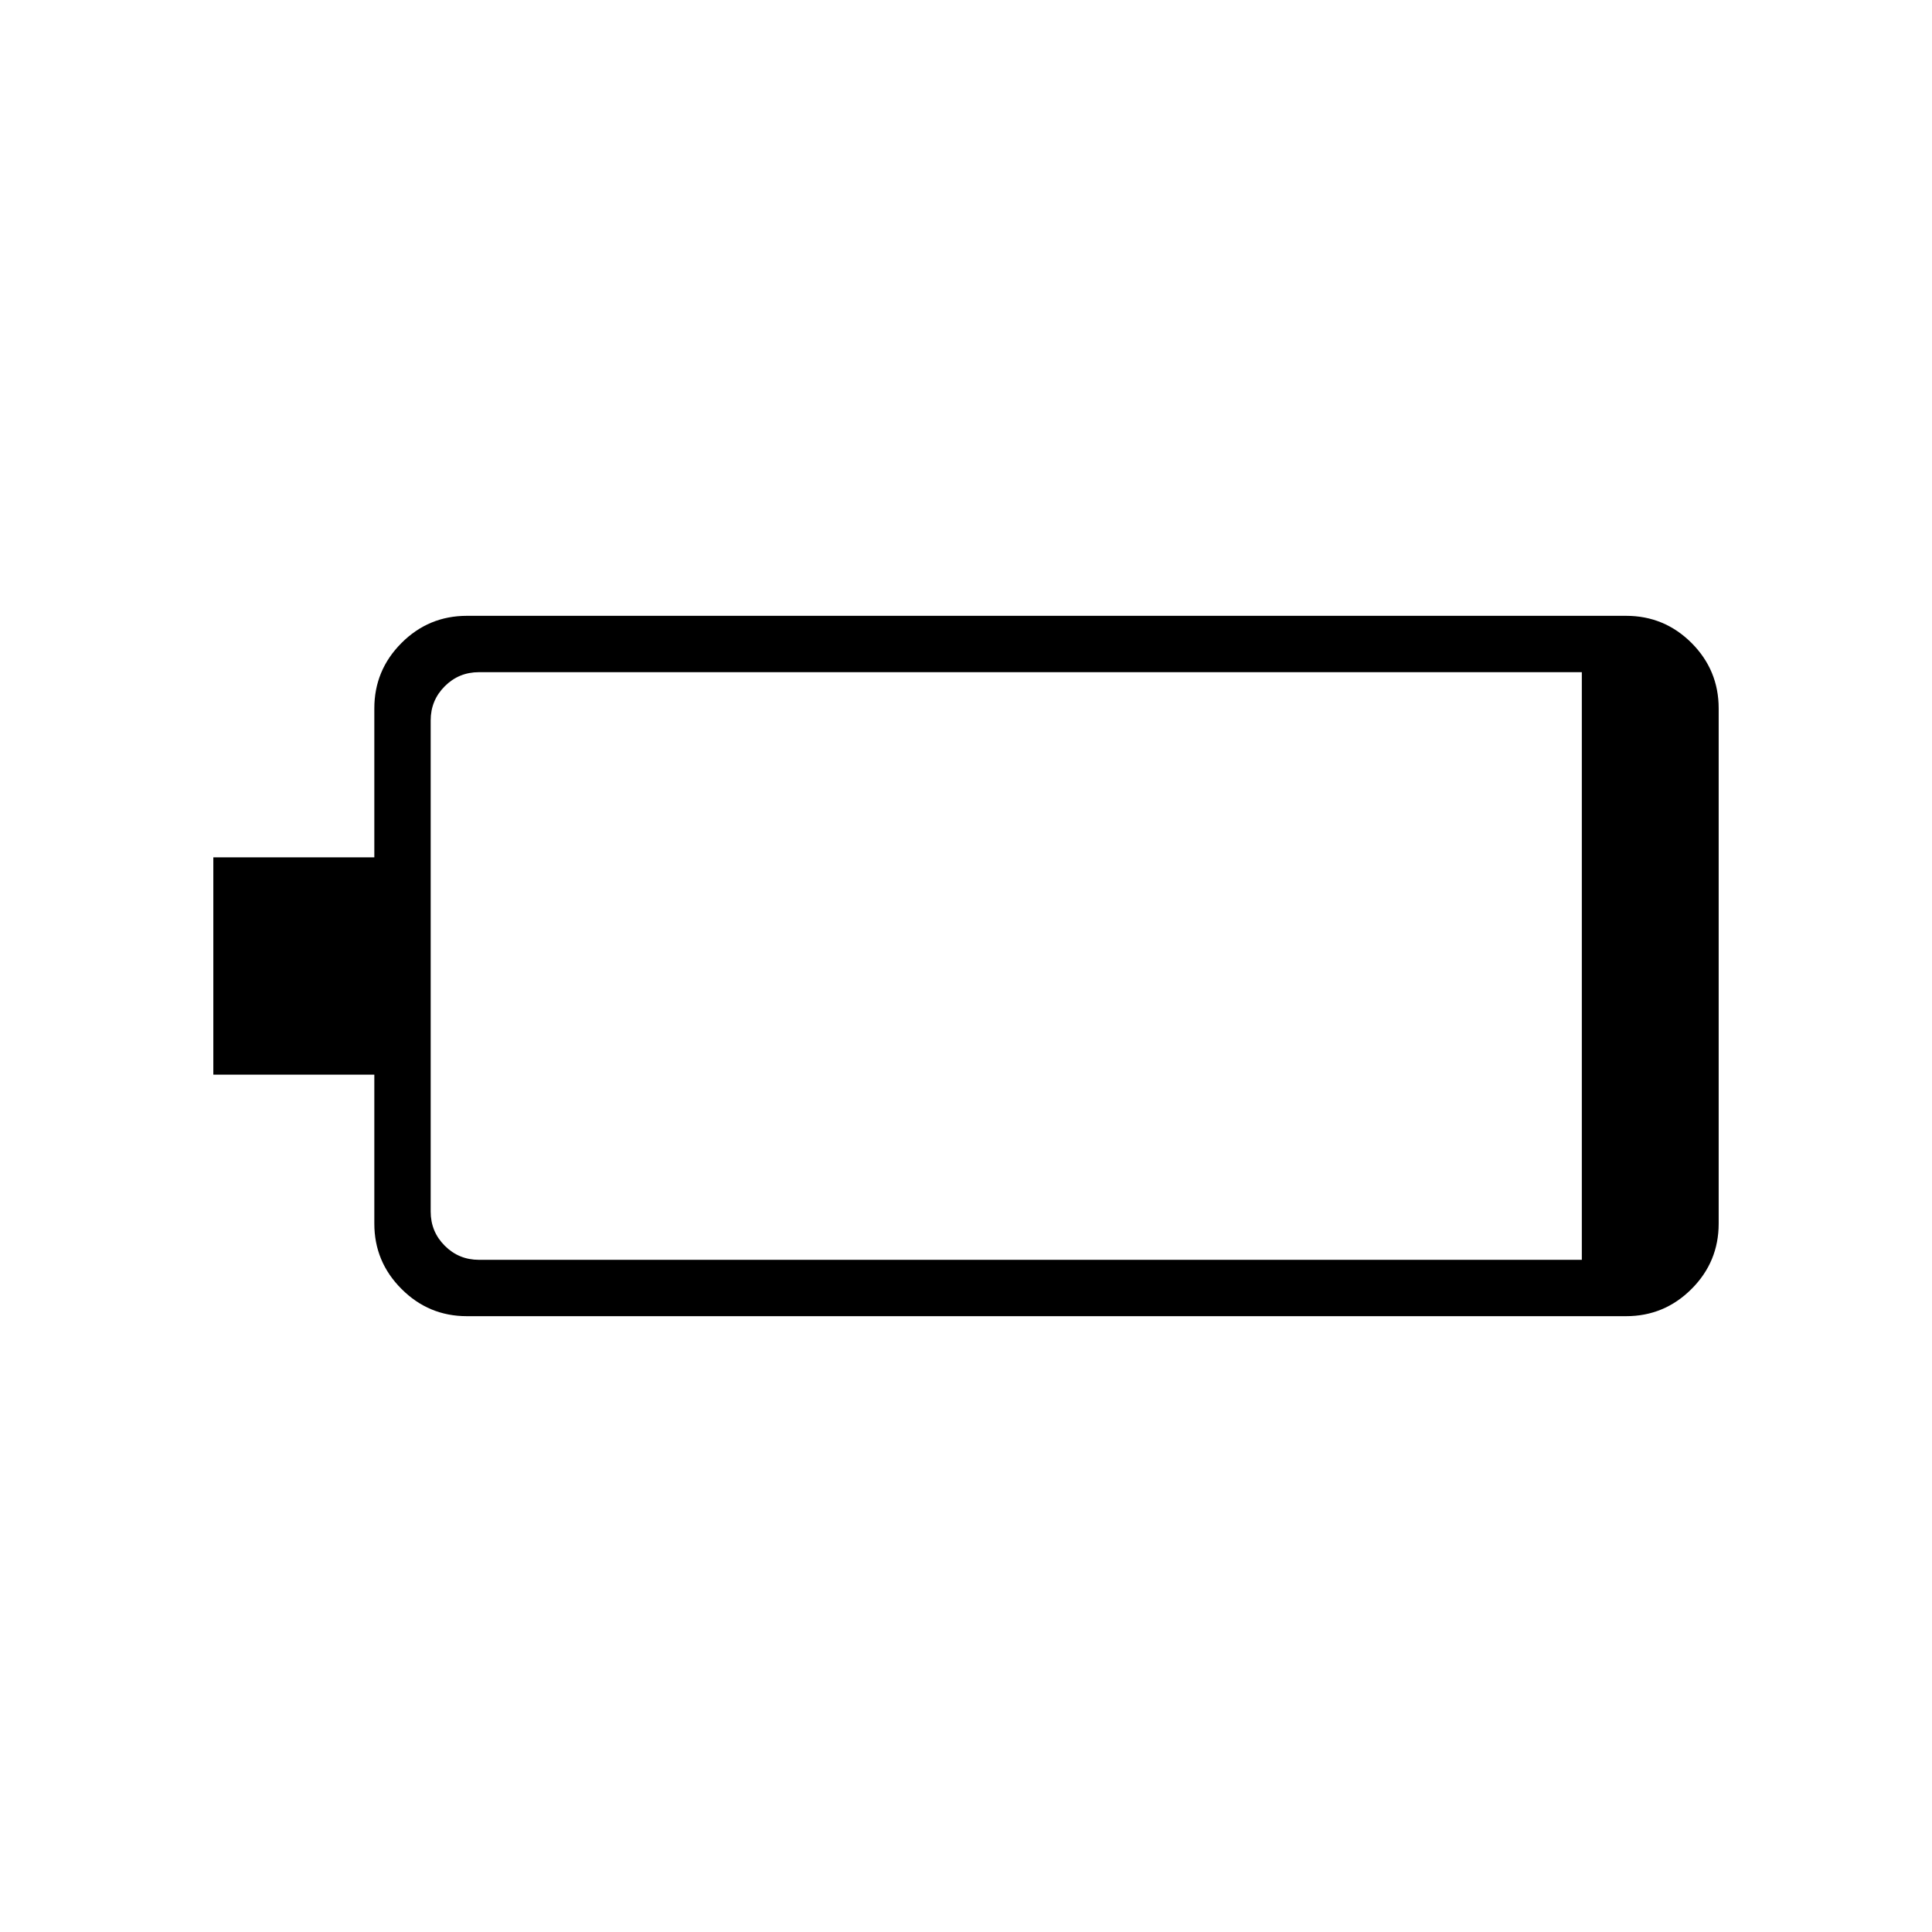 <svg xmlns="http://www.w3.org/2000/svg" height="24" width="24"><path d="M2.65 13.35V10.65H4.65V8.8Q4.65 8.325 4.988 7.987Q5.325 7.65 5.8 7.65H20.2Q20.675 7.65 21.013 7.987Q21.35 8.325 21.35 8.8V15.2Q21.35 15.675 21.013 16.012Q20.675 16.35 20.2 16.35H5.8Q5.325 16.35 4.988 16.012Q4.65 15.675 4.65 15.2V13.35ZM19.65 15.65V8.35H5.95Q5.7 8.35 5.525 8.525Q5.35 8.7 5.35 8.95V15.05Q5.35 15.3 5.525 15.475Q5.7 15.65 5.95 15.65Z"/></svg>